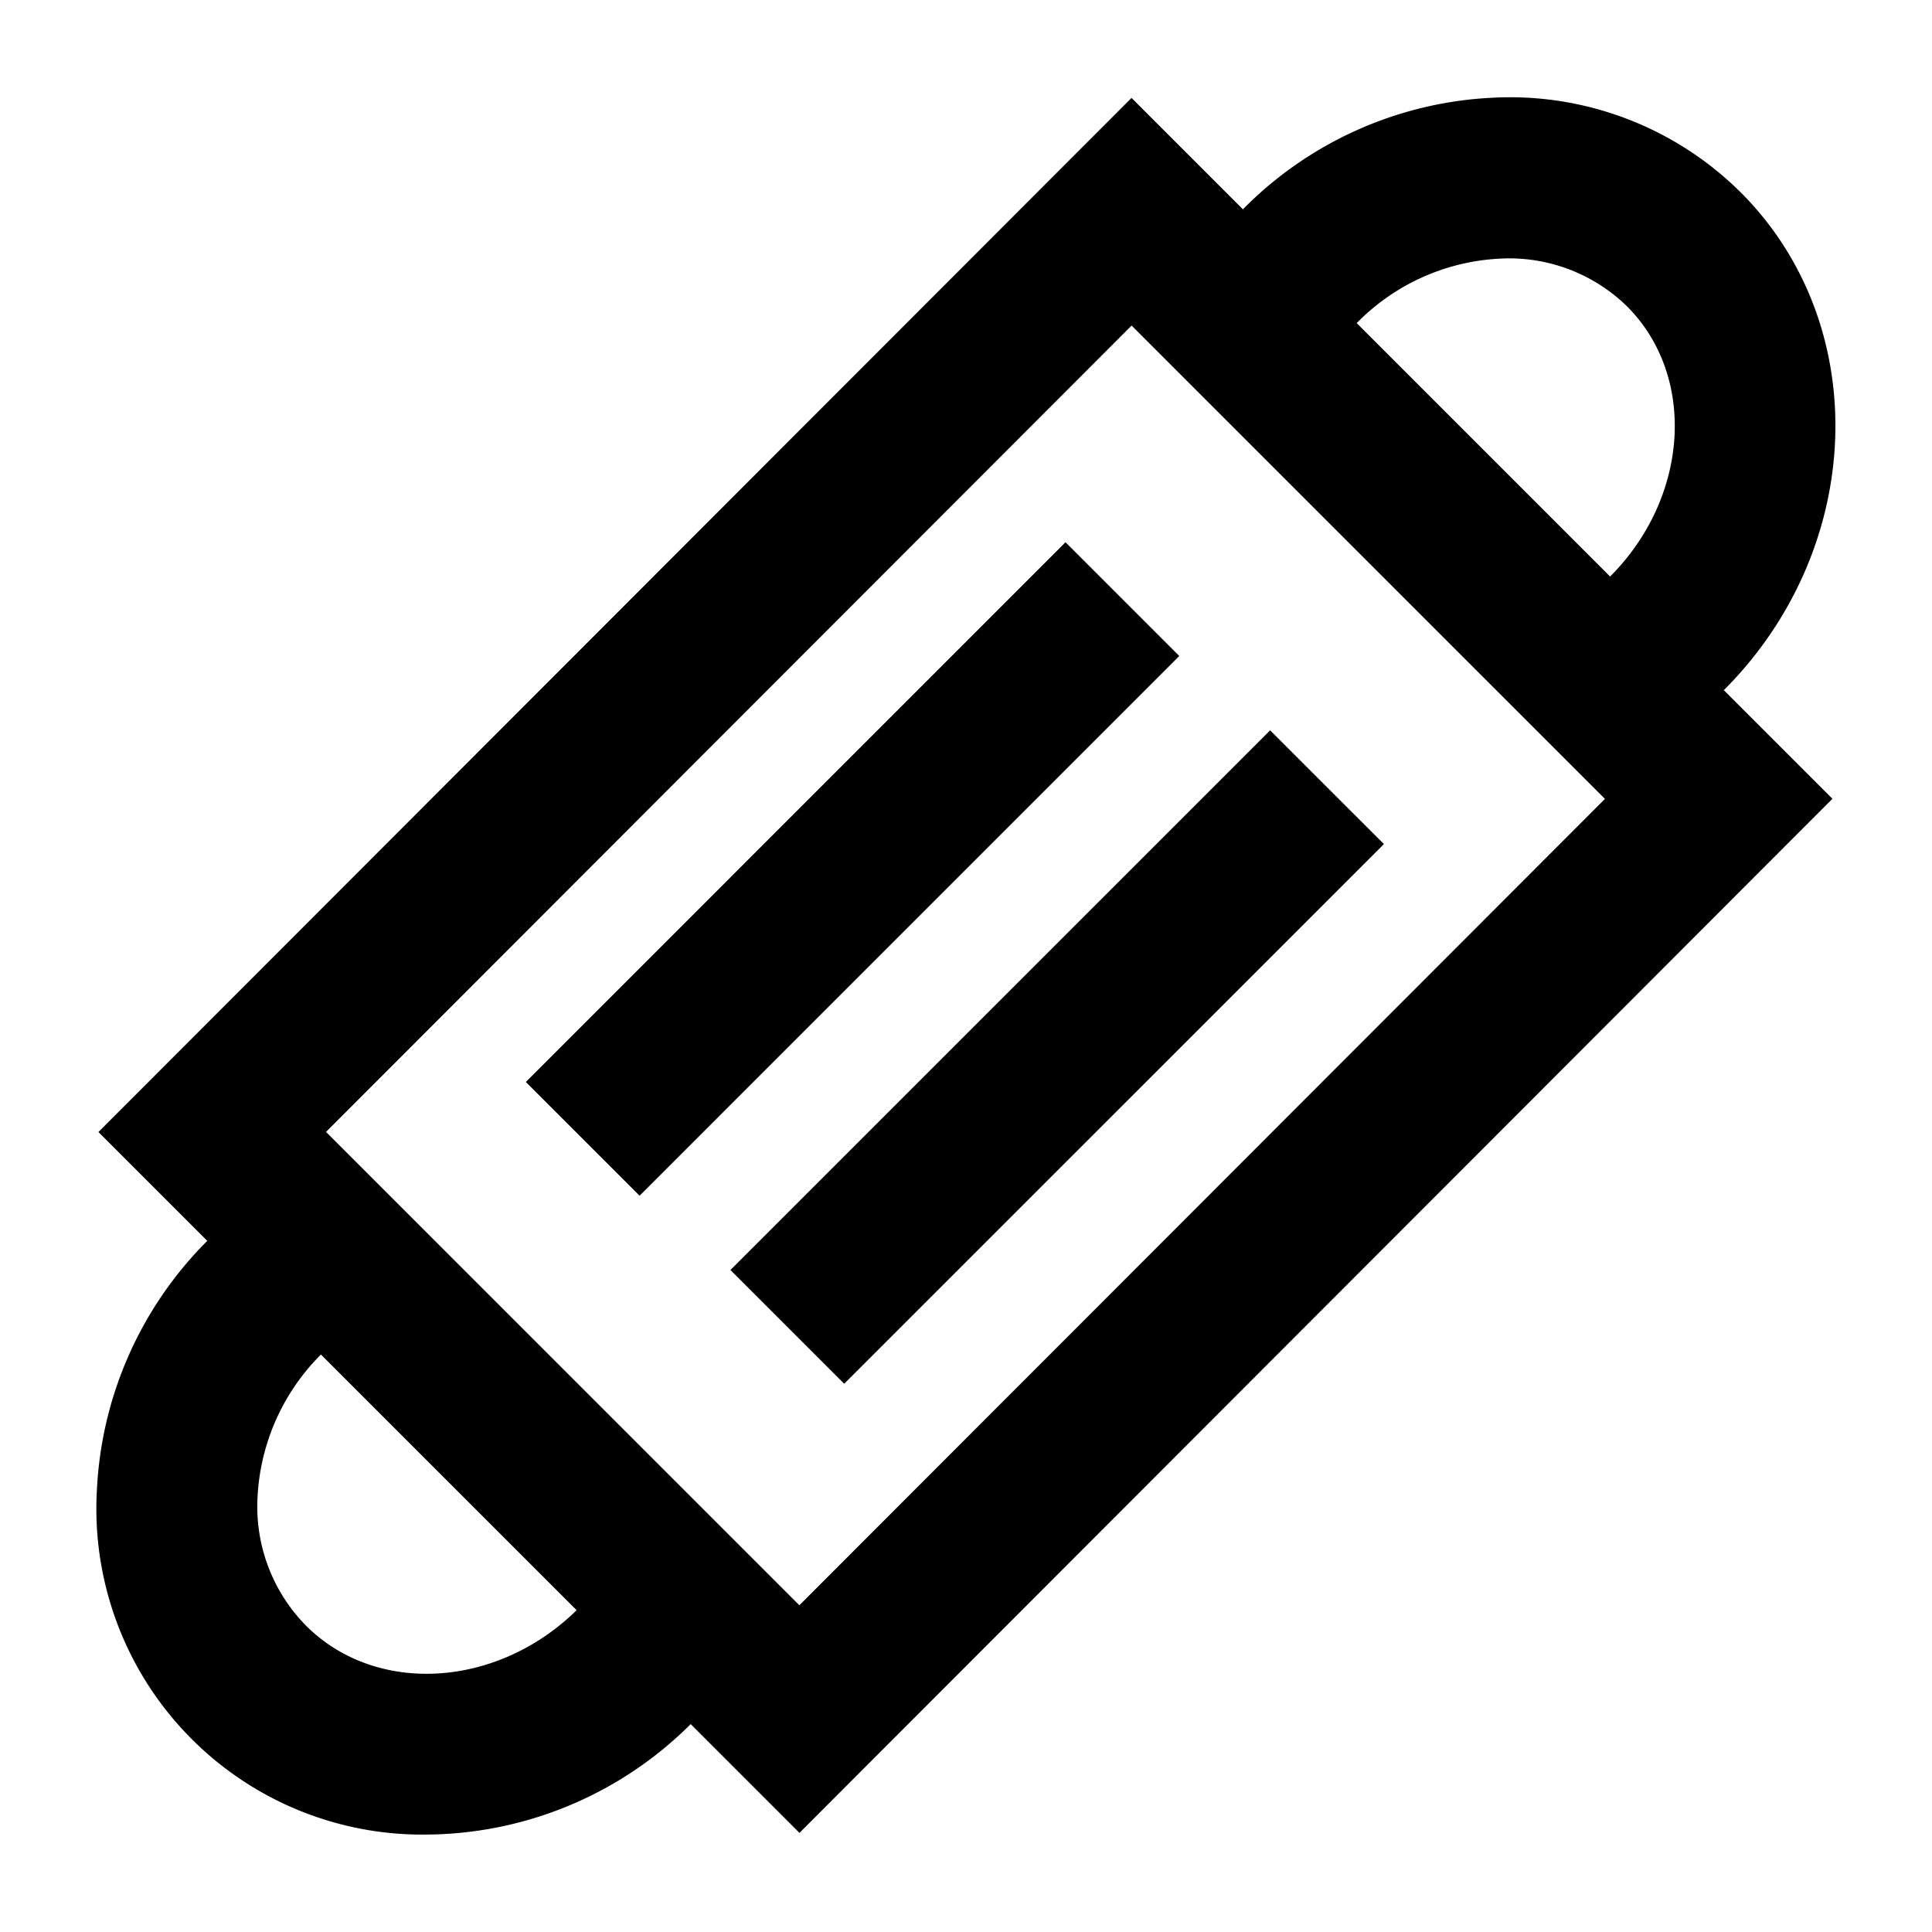 <svg xmlns="http://www.w3.org/2000/svg" viewBox="0 0 60 60"><path d="M54.059 5.974a10.164 10.164 0 0 0-7.731-2.938A11.666 11.666 0 0 0 38.6 6.5l3.534 3.534a6.682 6.682 0 0 1 4.415-2 5.237 5.237 0 0 1 3.978 1.478c2.169 2.17 1.934 5.934-.524 8.393L35.141 3.041 3.057 35.156l3.38 3.38a11.721 11.721 0 0 0-3.426 7.71A10.12 10.12 0 0 0 13.25 56.974a11.71 11.71 0 0 0 8.2-3.43l3.378 3.378 32.08-32.115-3.373-3.373c4.407-4.407 4.642-11.343.524-15.46zM9.5 50.483A5.268 5.268 0 0 1 8 46.466a6.728 6.728 0 0 1 1.967-4.4l7.941 7.94c-2.479 2.431-6.236 2.65-8.408.477zm15.325-.63l-14.7-14.7 25.018-25.042 14.7 14.7z"/><path d="M22.684 39.441l16.761-16.76 3.534 3.533-16.762 16.76zM16.33 33.602L33.09 16.84l3.533 3.533-16.76 16.761z"/></svg>